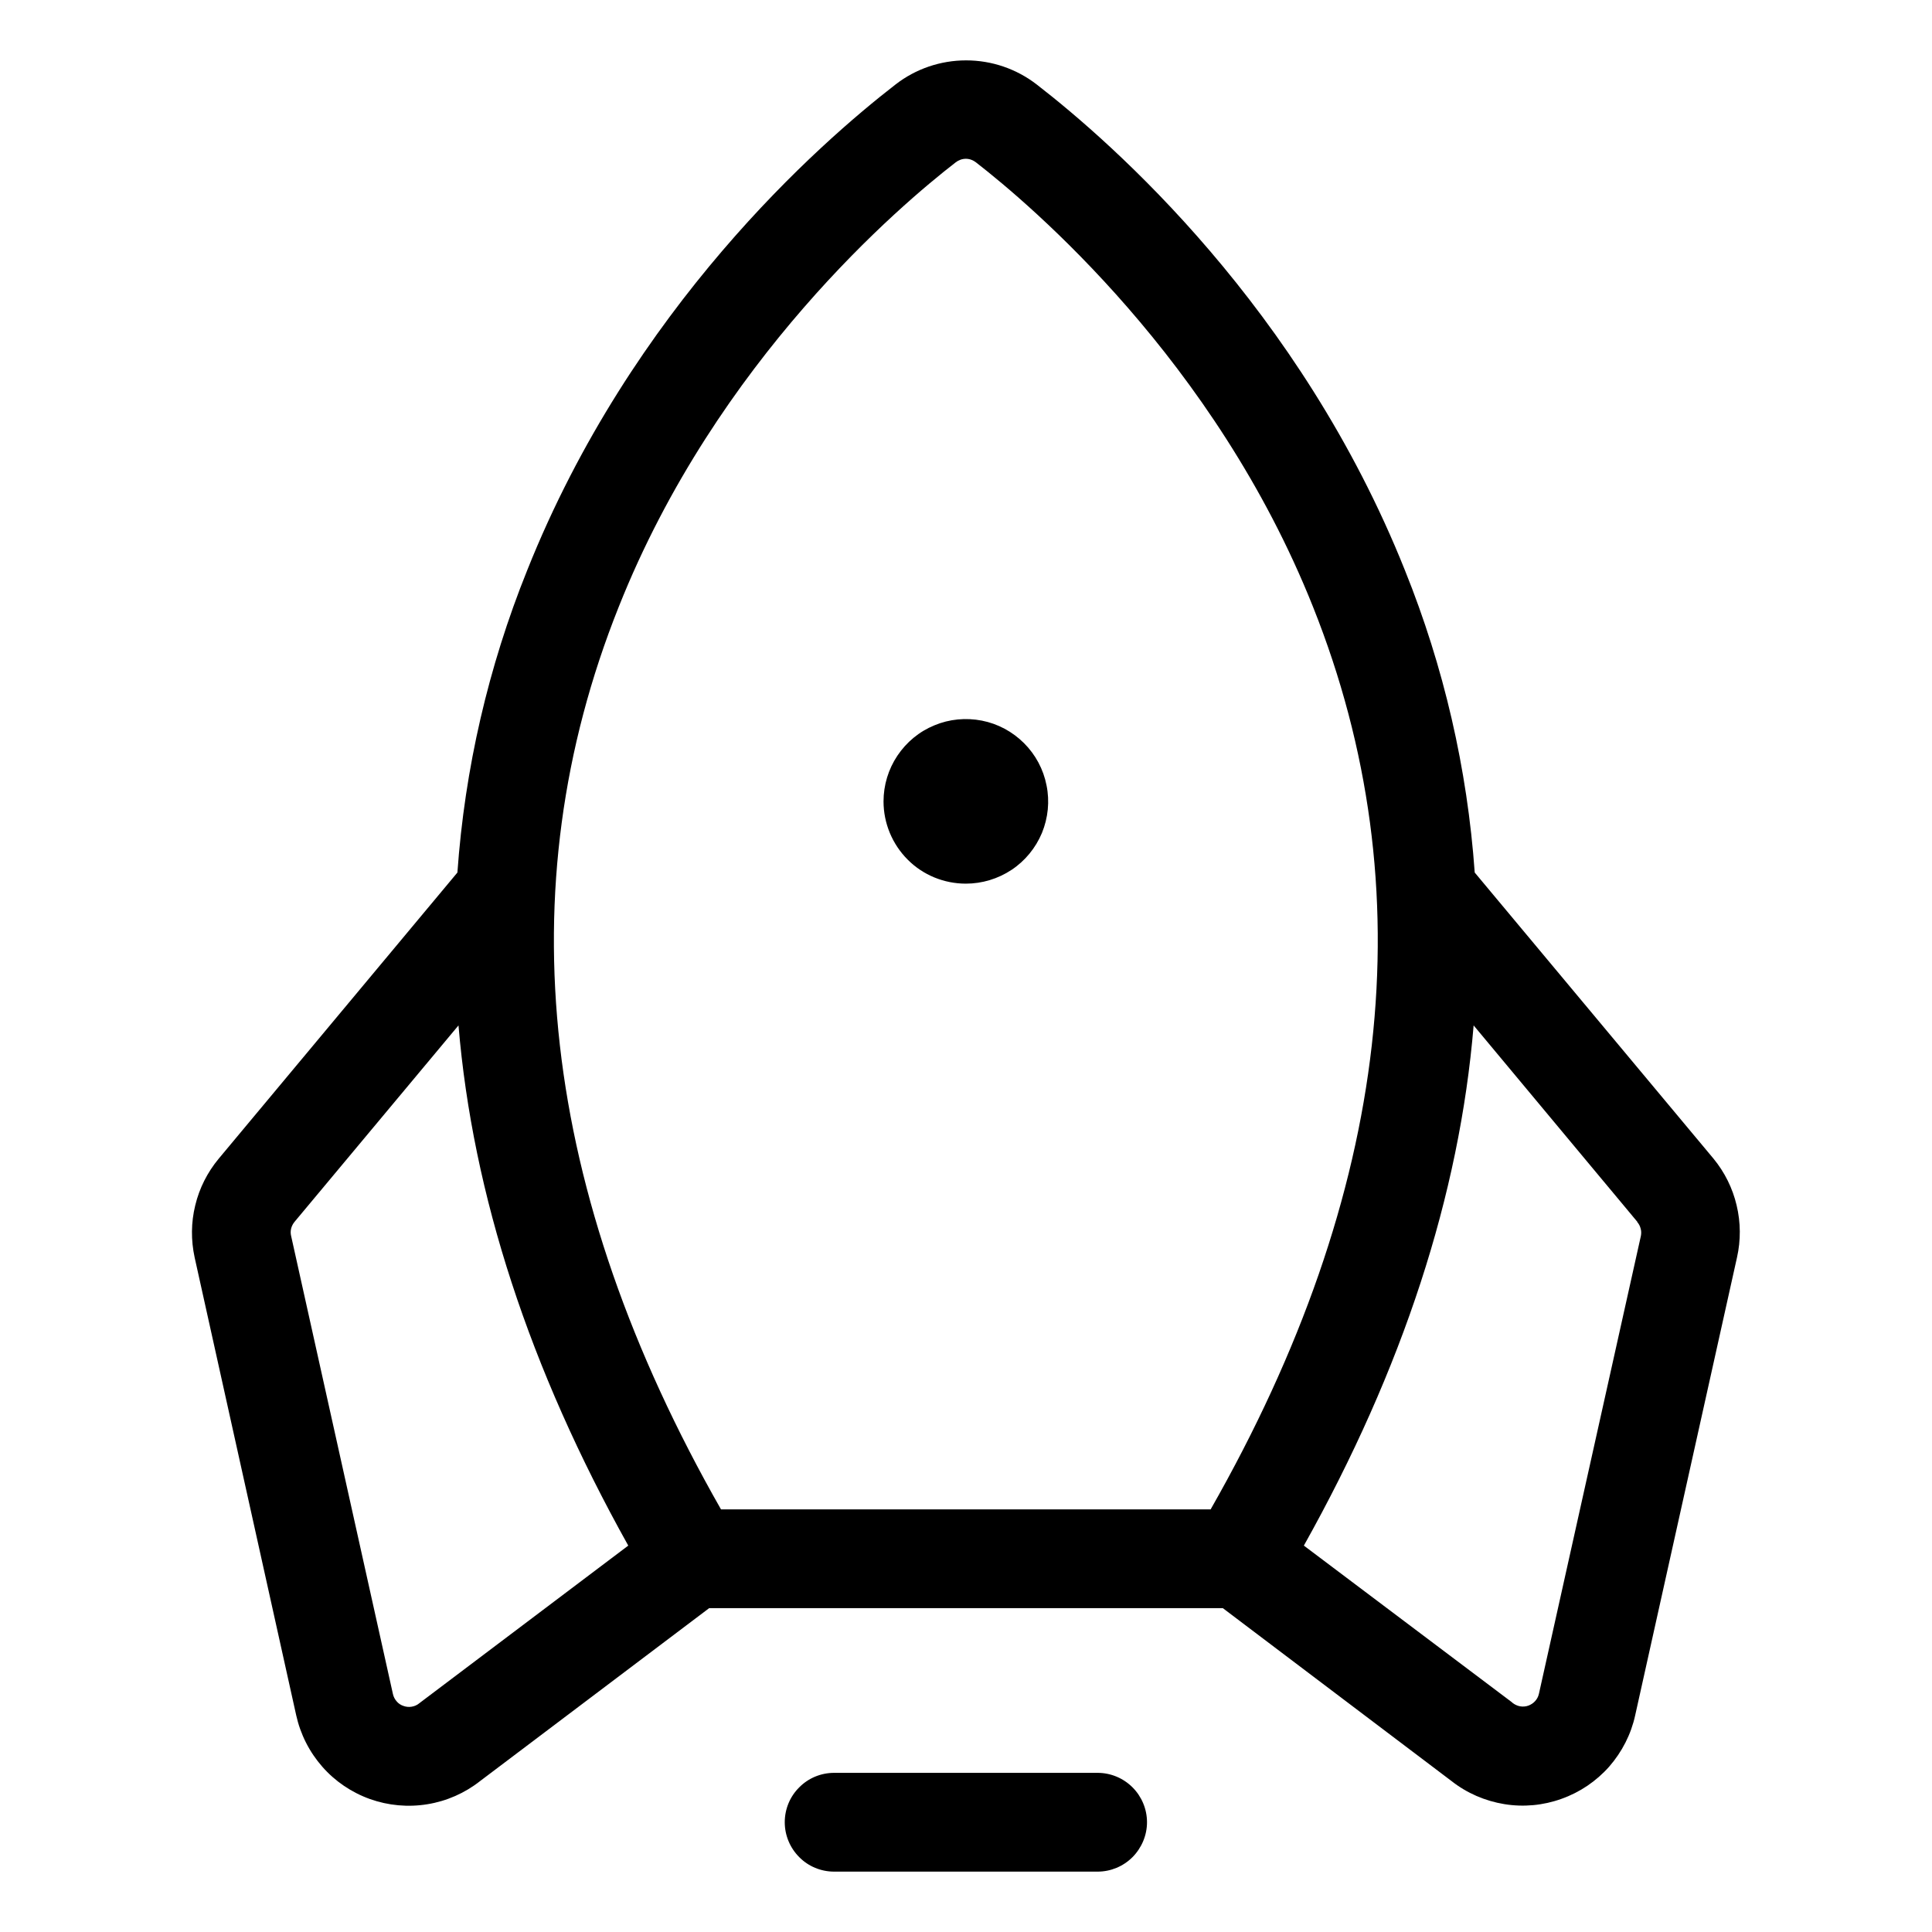 <svg width="16" height="16" viewBox="0 0 16 16" xmlns="http://www.w3.org/2000/svg">
  <path d="M9.499 15.091C9.499 15.199 9.455 15.303 9.379 15.38C9.302 15.457 9.198 15.5 9.09 15.5H6.908C6.799 15.5 6.695 15.457 6.619 15.38C6.542 15.303 6.499 15.199 6.499 15.091C6.499 14.982 6.542 14.878 6.619 14.802C6.695 14.725 6.799 14.682 6.908 14.682H9.09C9.198 14.682 9.302 14.725 9.379 14.802C9.455 14.878 9.499 14.982 9.499 15.091ZM7.999 7.318C8.133 7.318 8.265 7.278 8.377 7.204C8.49 7.129 8.577 7.022 8.629 6.898C8.68 6.773 8.694 6.636 8.667 6.504C8.641 6.371 8.576 6.25 8.481 6.155C8.385 6.059 8.264 5.994 8.132 5.968C7.999 5.942 7.862 5.955 7.738 6.007C7.613 6.058 7.507 6.146 7.432 6.258C7.357 6.37 7.317 6.502 7.317 6.637C7.317 6.817 7.389 6.991 7.517 7.119C7.644 7.247 7.818 7.318 7.999 7.318ZM14.385 10.414L13.542 14.205C13.508 14.362 13.433 14.508 13.327 14.63C13.22 14.751 13.084 14.843 12.932 14.897C12.78 14.952 12.617 14.967 12.458 14.941C12.299 14.915 12.148 14.85 12.021 14.75L10.127 13.318H5.873L3.976 14.75C3.849 14.85 3.699 14.916 3.539 14.942C3.379 14.968 3.216 14.953 3.064 14.899C2.911 14.844 2.775 14.752 2.669 14.631C2.562 14.509 2.488 14.363 2.453 14.205L1.612 10.414C1.581 10.271 1.582 10.124 1.617 9.982C1.651 9.84 1.718 9.708 1.811 9.596L3.788 7.226C3.849 6.366 4.044 5.522 4.366 4.723C5.233 2.549 6.788 1.186 7.416 0.7C7.583 0.57 7.789 0.5 8.001 0.5C8.213 0.5 8.418 0.57 8.586 0.7C9.214 1.186 10.767 2.549 11.635 4.723C11.957 5.522 12.152 6.366 12.213 7.226L14.191 9.596C14.283 9.708 14.349 9.841 14.382 9.982C14.416 10.124 14.417 10.272 14.385 10.414ZM5.971 12.5H10.026C11.521 9.878 11.807 7.364 10.874 5.026C10.059 2.981 8.532 1.694 8.083 1.345C8.059 1.326 8.029 1.315 7.999 1.315C7.968 1.315 7.938 1.326 7.914 1.345C7.465 1.692 5.937 2.981 5.124 5.026C4.19 7.364 4.476 9.878 5.971 12.5ZM5.203 12.8C4.385 11.335 3.915 9.896 3.797 8.492L2.439 10.119C2.426 10.135 2.416 10.154 2.411 10.174C2.406 10.194 2.406 10.216 2.411 10.236L3.254 14.029C3.259 14.052 3.27 14.073 3.285 14.09C3.3 14.108 3.32 14.121 3.342 14.128C3.364 14.136 3.387 14.138 3.41 14.134C3.433 14.13 3.454 14.121 3.472 14.106L3.481 14.099L5.203 12.8ZM13.56 10.119L12.204 8.492C12.087 9.896 11.618 11.335 10.798 12.8L12.518 14.095L12.527 14.103C12.545 14.117 12.567 14.127 12.589 14.131C12.612 14.135 12.636 14.133 12.658 14.125C12.679 14.117 12.699 14.104 12.714 14.087C12.73 14.069 12.74 14.049 12.745 14.026L13.589 10.236C13.593 10.215 13.593 10.194 13.587 10.174C13.582 10.154 13.572 10.135 13.558 10.119H13.56Z"/>
</svg>
